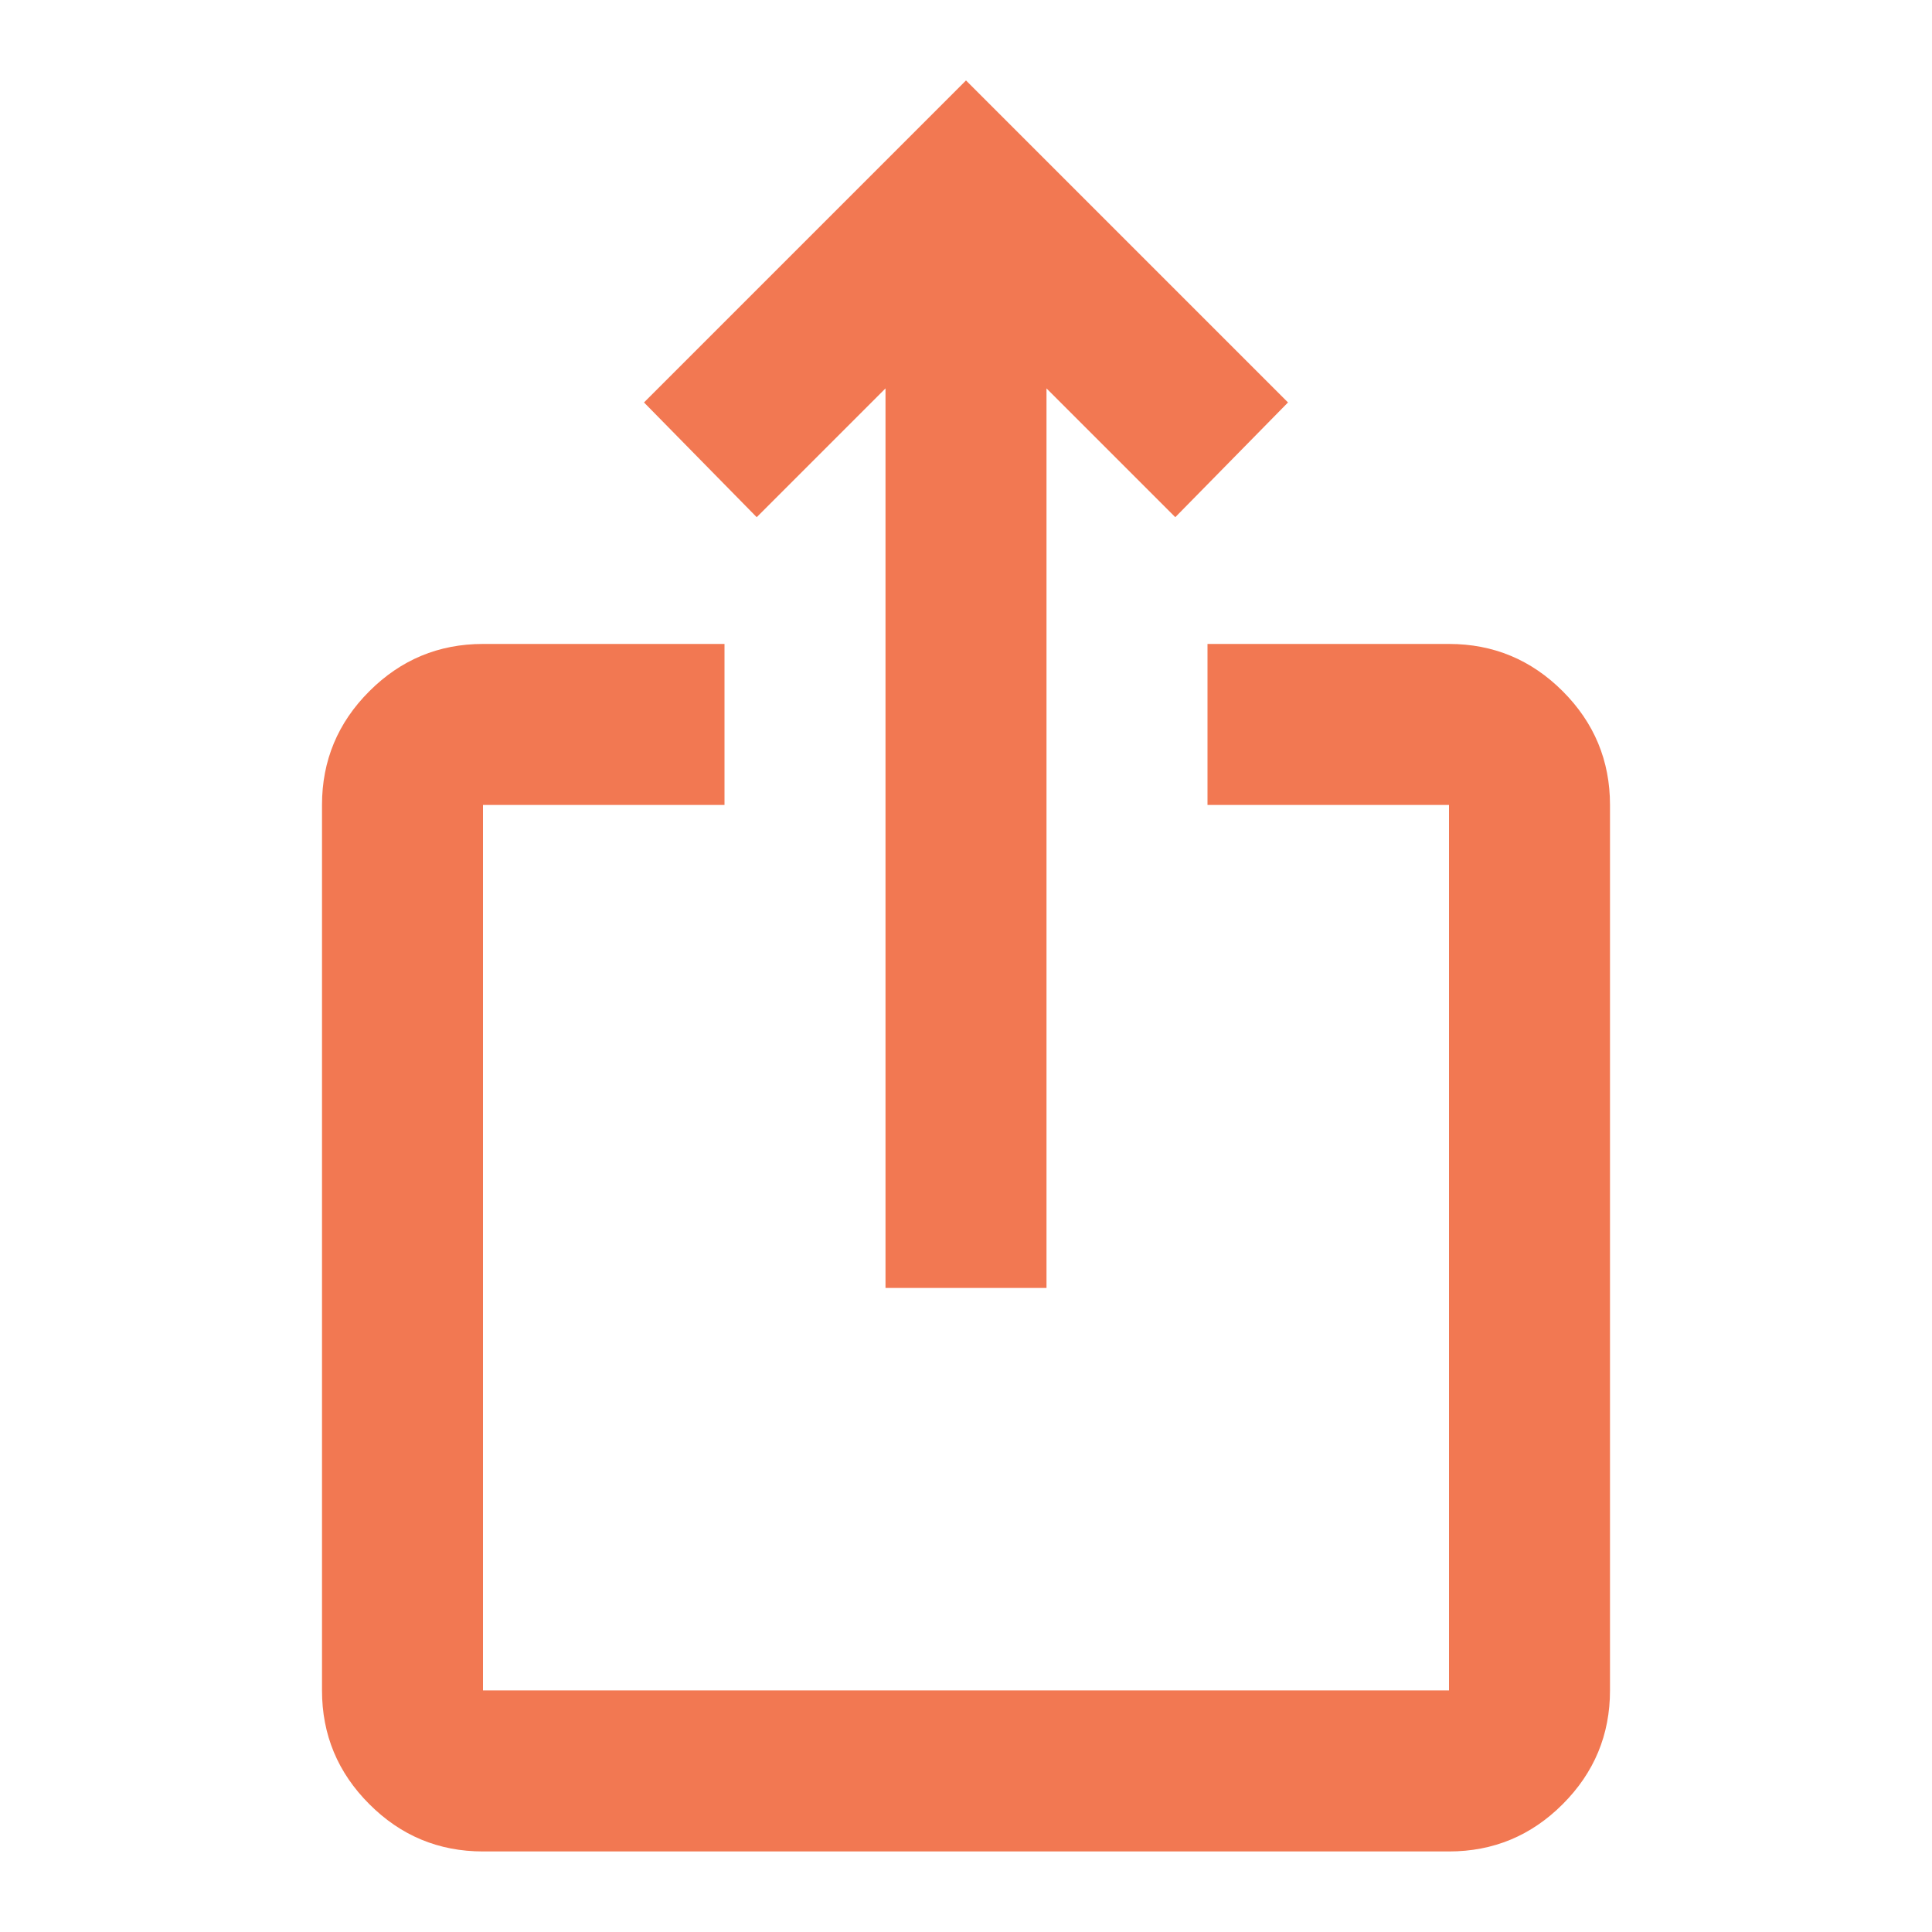 <svg width="36" height="36" viewBox="0 0 36 36" fill="none" xmlns="http://www.w3.org/2000/svg">
<mask id="mask0_26_383" style="mask-type:alpha" maskUnits="userSpaceOnUse" x="0" y="0" width="36" height="36">
<rect width="36" height="36" fill="#D9D9D9"/>
</mask>
<g mask="url(#mask0_26_383)">
<path d="M9 34.499C8.175 34.499 7.469 34.206 6.882 33.618C6.294 33.031 6 32.324 6 31.499V14.999C6 14.174 6.294 13.467 6.882 12.88C7.469 12.293 8.175 11.999 9 11.999H13.5V14.999H9V31.499H27V14.999H22.5V11.999H27C27.825 11.999 28.532 12.293 29.119 12.88C29.706 13.467 30 14.174 30 14.999V31.499C30 32.324 29.706 33.031 29.119 33.618C28.532 34.206 27.825 34.499 27 34.499H9ZM16.5 23.999V7.237L14.1 9.637L12 7.499L18 1.499L24 7.499L21.9 9.637L19.5 7.237V23.999H16.5Z" fill="#F27852"/>
</g>
</svg>
